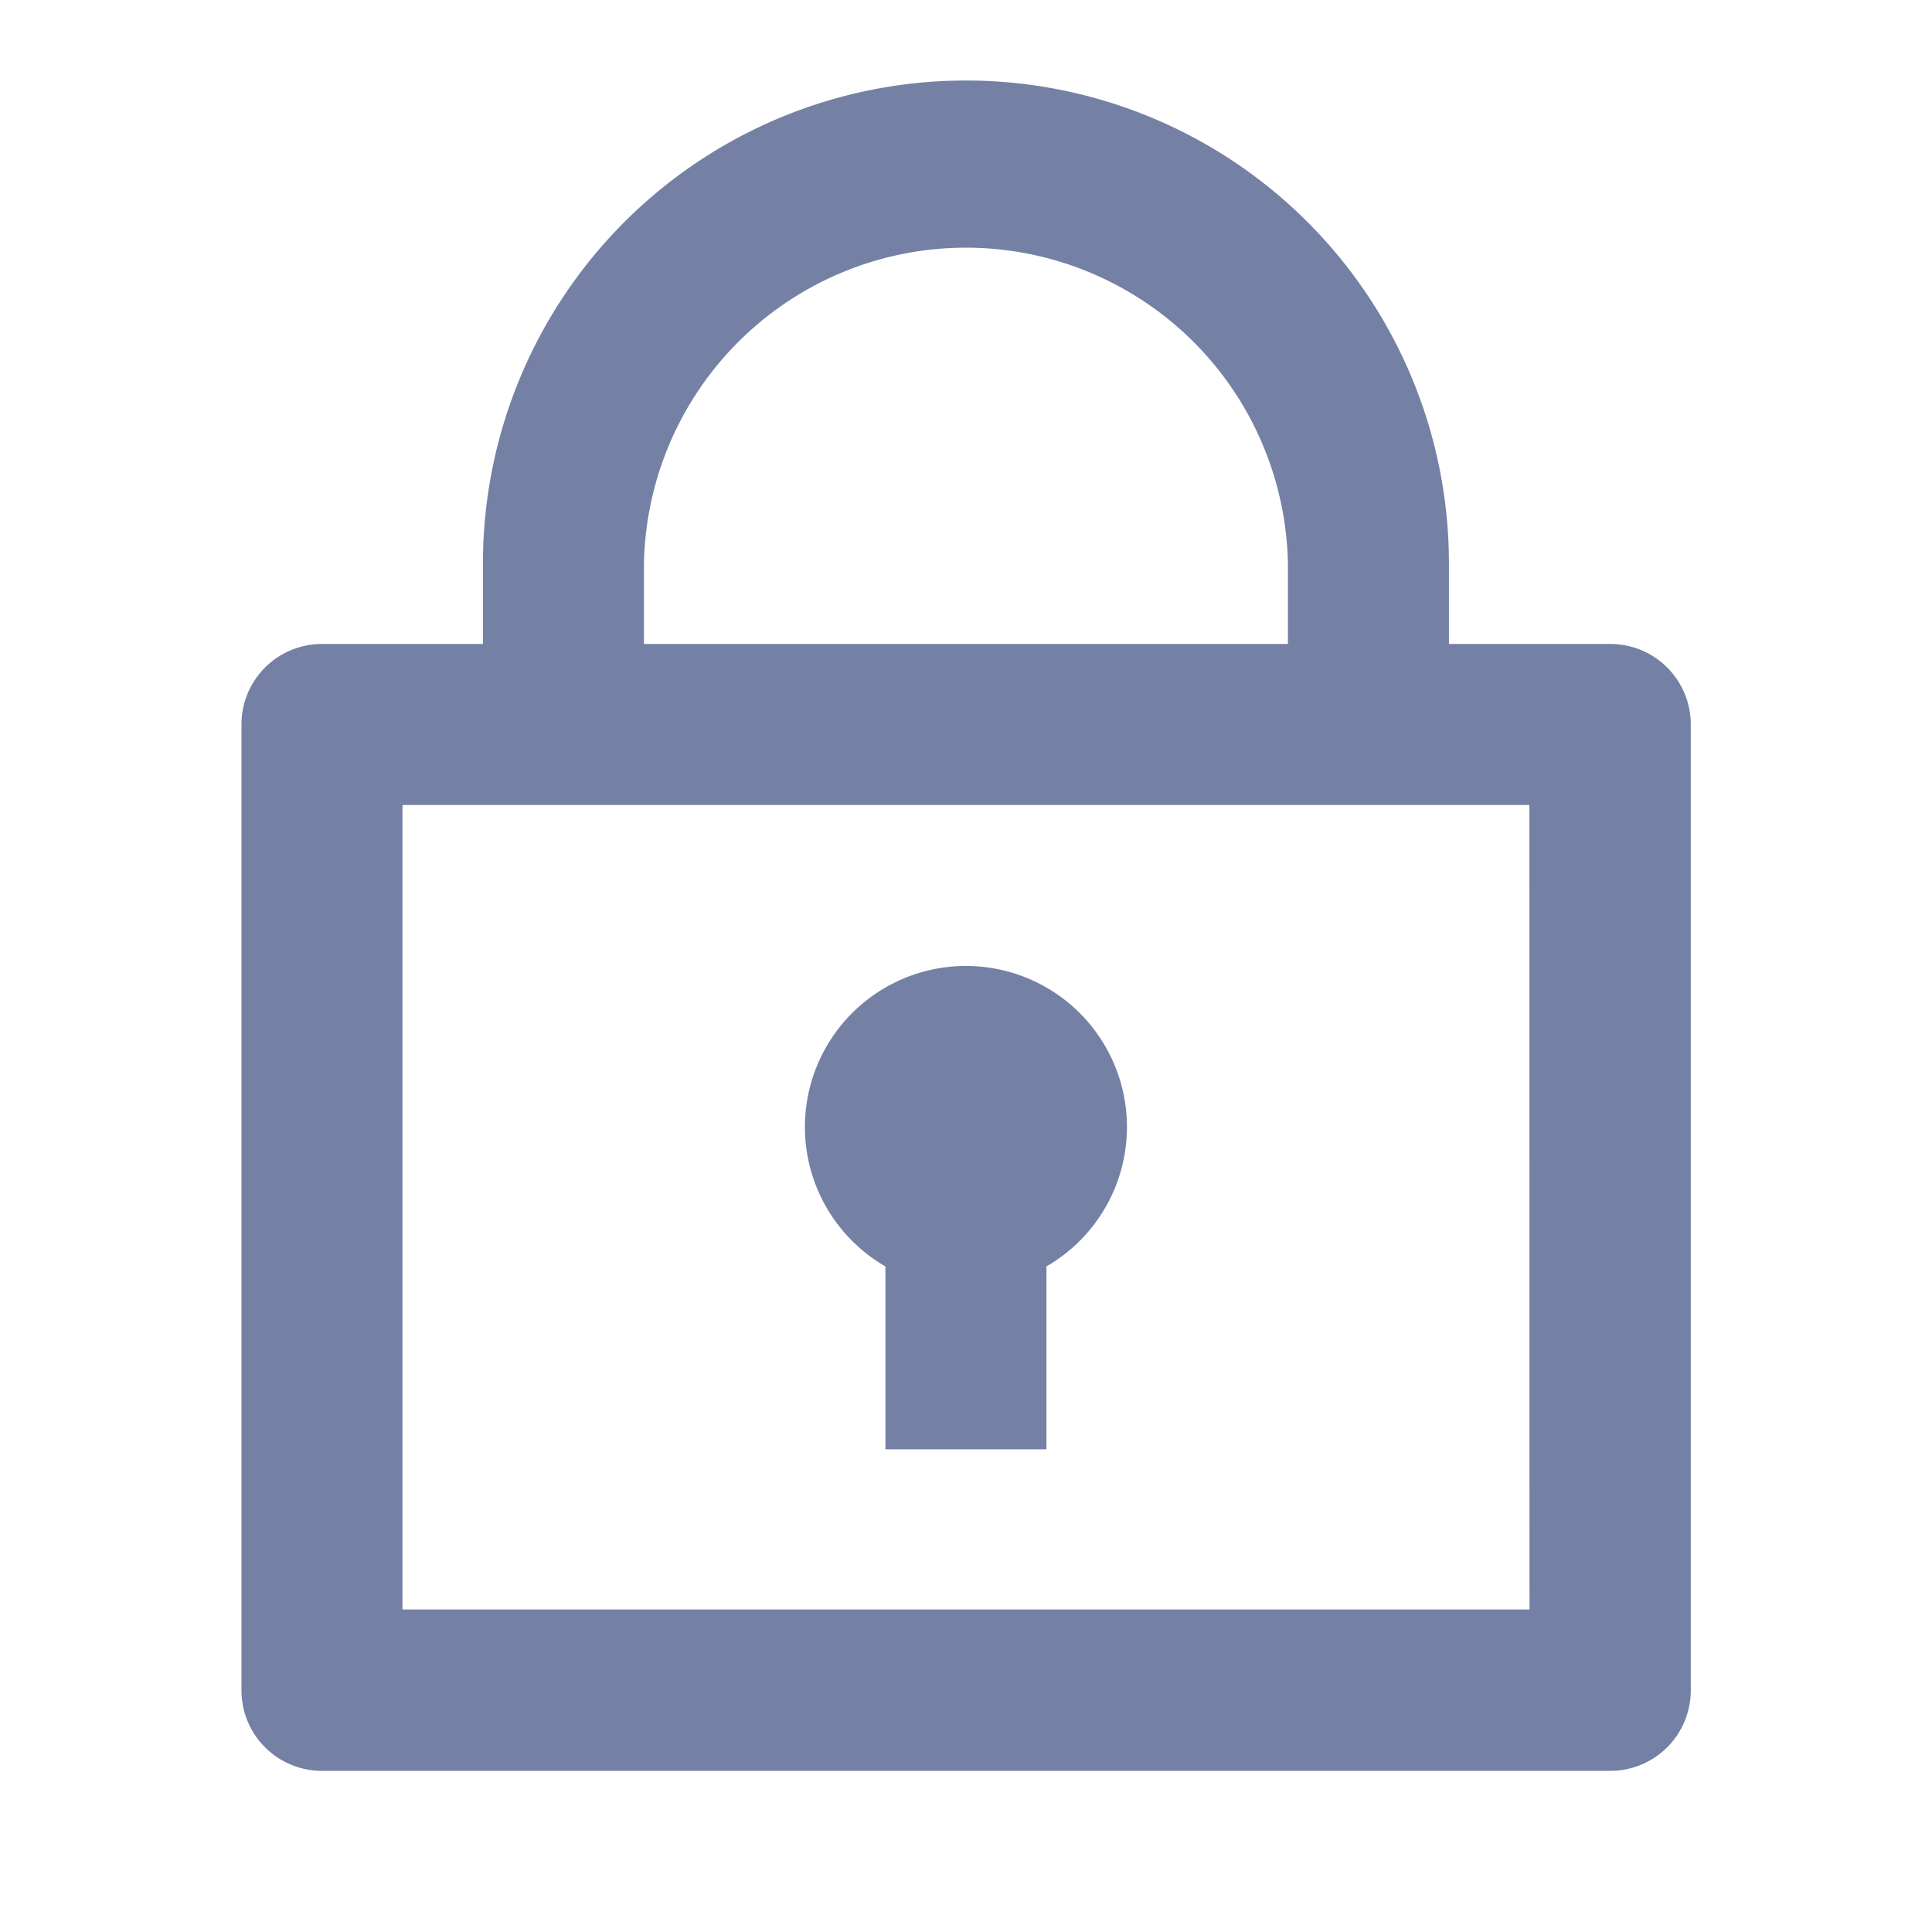 <svg xmlns="http://www.w3.org/2000/svg" width="16.09" height="16.09" viewBox="0 0 16.09 16.09"><defs><style>.a{fill:none;}.b{fill:#7481a5;}</style></defs><path class="a" d="M0,0H16.09V16.09H0Z"/><path class="b" d="M5.011,5.693v-.67a4.022,4.022,0,0,1,8.045,0v.67H14.4a.67.67,0,0,1,.67.67v8.045a.67.67,0,0,1-.67.67H3.67a.67.67,0,0,1-.67-.67V6.363a.67.67,0,0,1,.67-.67Zm8.715,1.341H4.341v6.7h9.386ZM8.363,10.877a1.341,1.341,0,1,1,1.341,0V12.4H8.363ZM6.352,5.693h5.363v-.67a2.682,2.682,0,0,0-5.363,0Z" transform="translate(-0.989 -0.33)"/></svg>